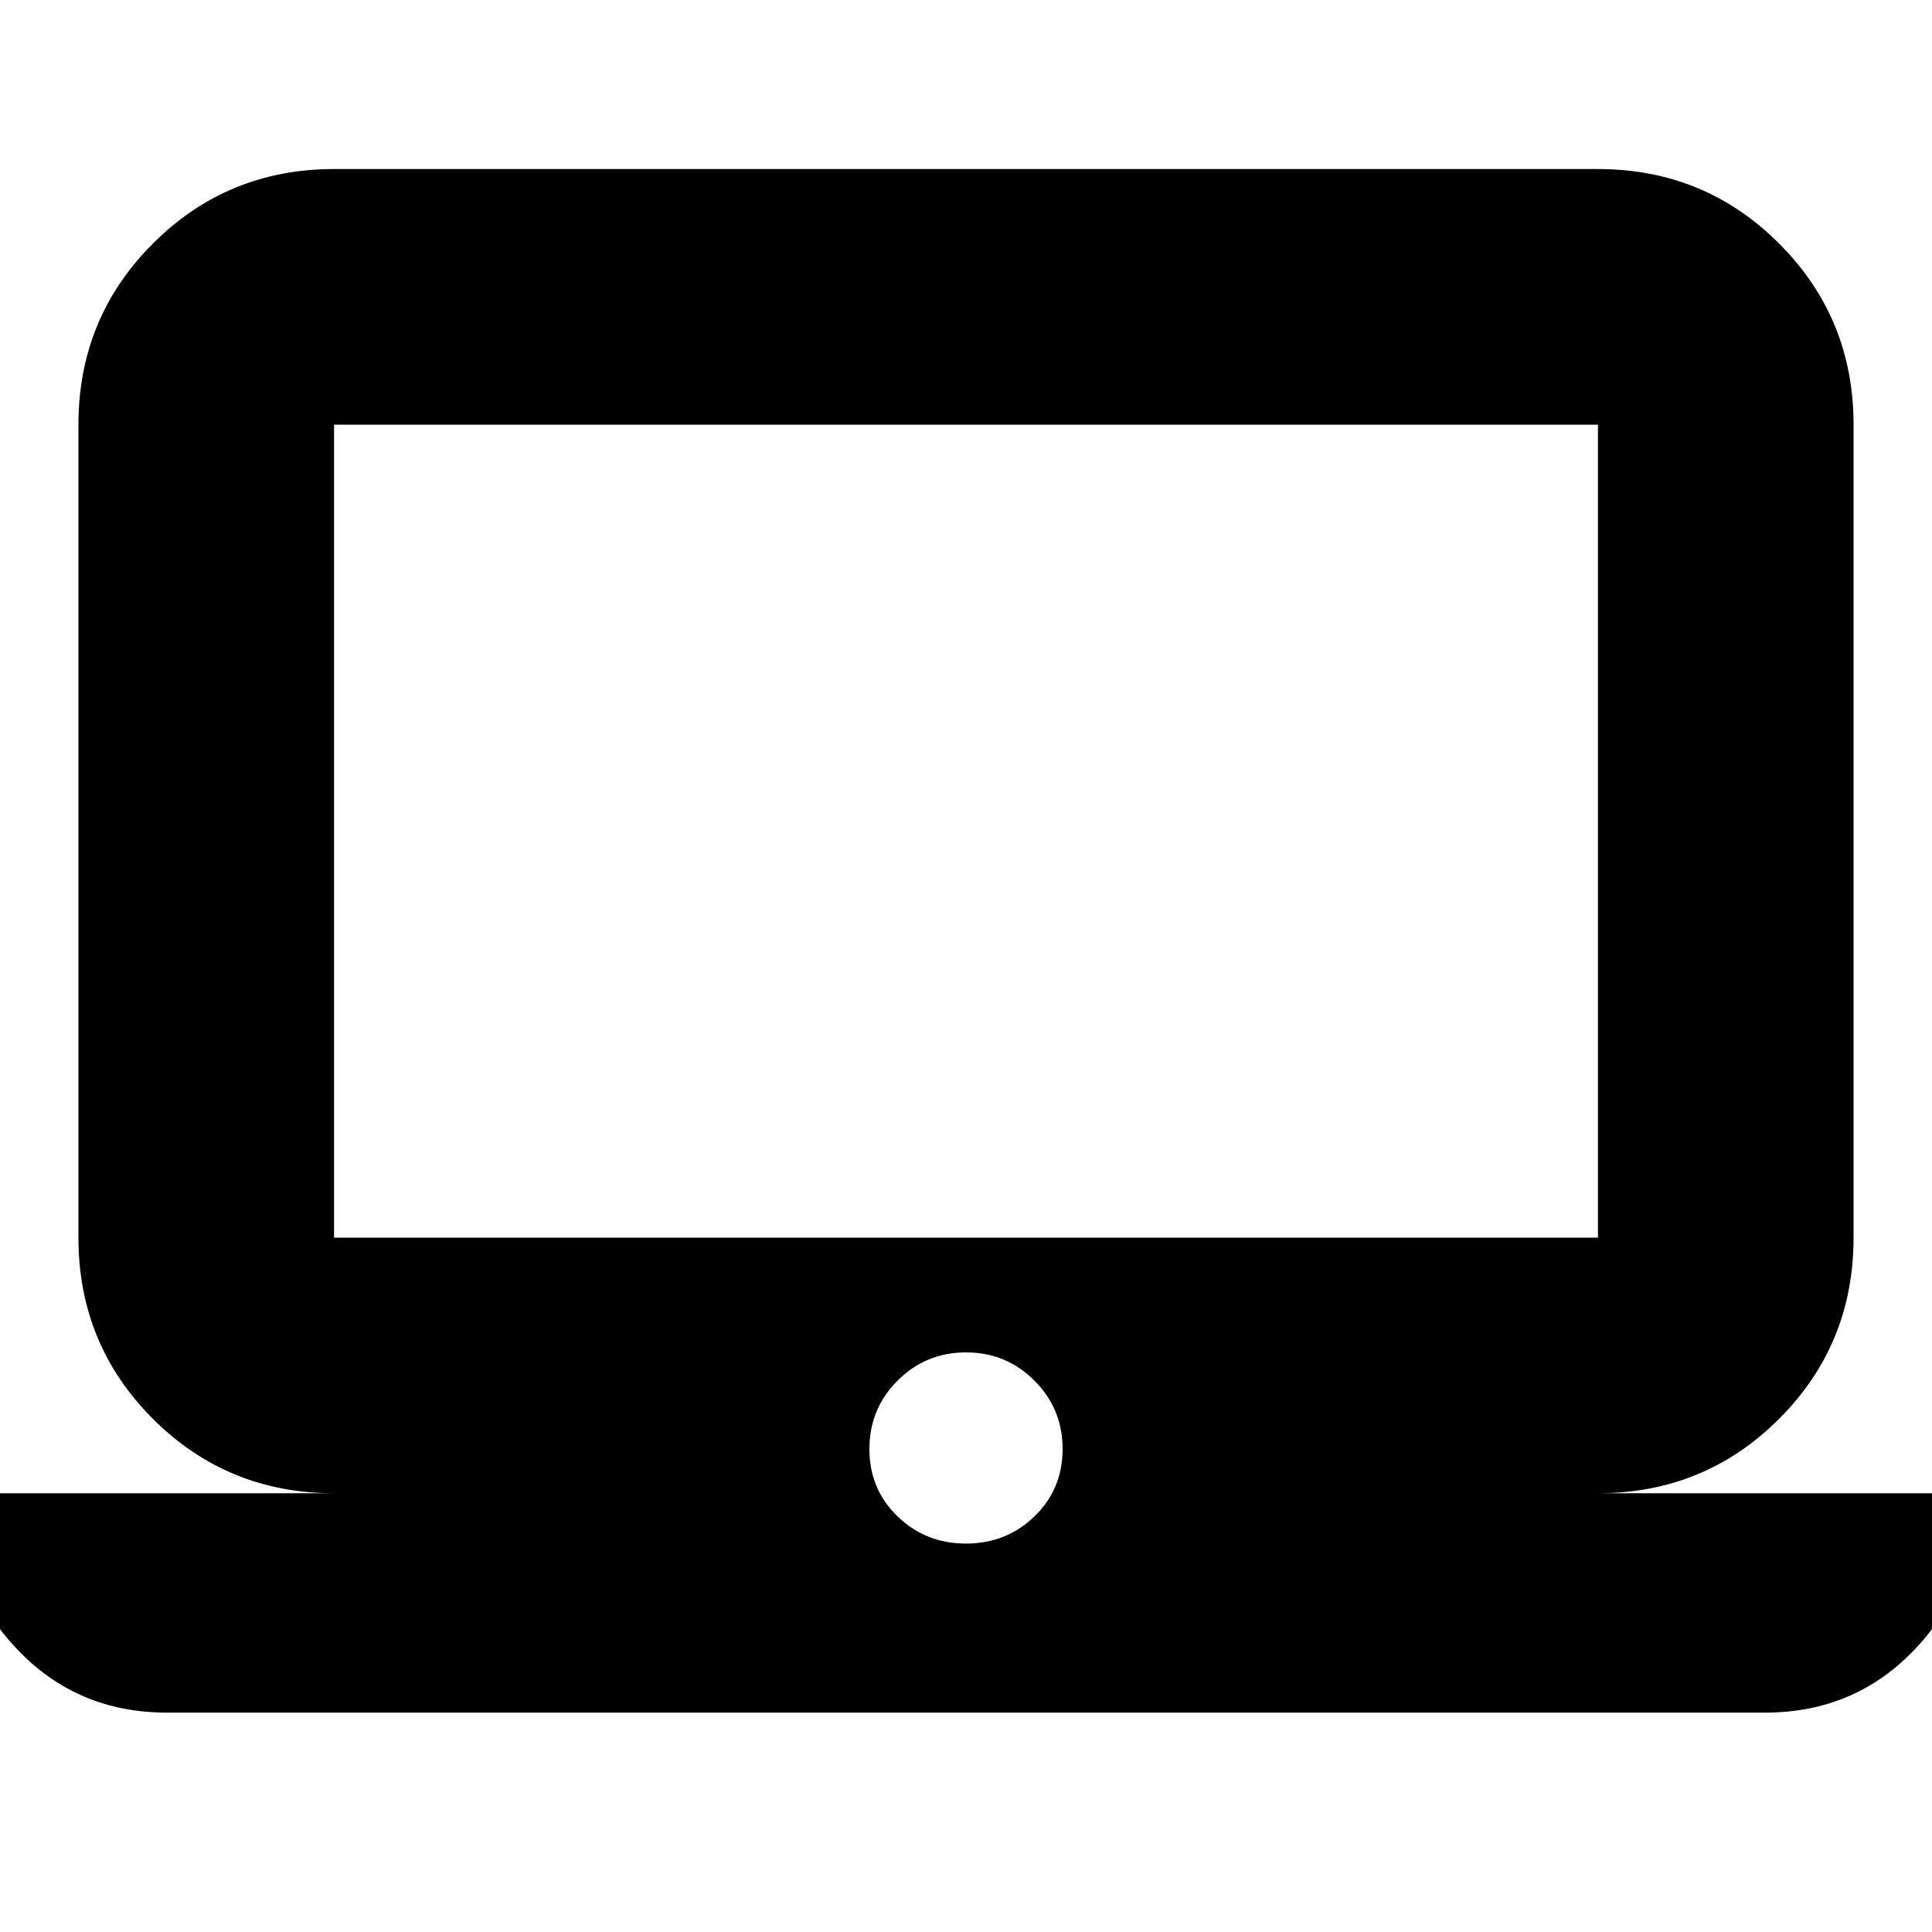 <svg xmlns="http://www.w3.org/2000/svg" height="20" width="20"><path d="M1.729 17.729Q0.792 17.729 0.167 17.062Q-0.458 16.396 -0.458 15.458H3.458Q2.354 15.458 1.583 14.688Q0.812 13.917 0.812 12.812V4.396Q0.812 3.292 1.583 2.521Q2.354 1.75 3.458 1.75H16.542Q17.646 1.75 18.417 2.521Q19.188 3.292 19.188 4.396V12.812Q19.188 13.917 18.417 14.688Q17.646 15.458 16.542 15.458H20.458Q20.458 16.396 19.833 17.062Q19.208 17.729 18.271 17.729ZM16.542 12.812Q16.542 12.812 16.542 12.812Q16.542 12.812 16.542 12.812V4.396Q16.542 4.396 16.542 4.396Q16.542 4.396 16.542 4.396H3.458Q3.458 4.396 3.458 4.396Q3.458 4.396 3.458 4.396V12.812Q3.458 12.812 3.458 12.812Q3.458 12.812 3.458 12.812ZM10 15.979Q10.417 15.979 10.708 15.698Q11 15.417 11 15Q11 14.583 10.708 14.292Q10.417 14 10 14Q9.583 14 9.292 14.292Q9 14.583 9 15Q9 15.417 9.292 15.698Q9.583 15.979 10 15.979ZM3.458 12.812Q3.458 12.812 3.458 12.812Q3.458 12.812 3.458 12.812V4.396Q3.458 4.396 3.458 4.396Q3.458 4.396 3.458 4.396Q3.458 4.396 3.458 4.396Q3.458 4.396 3.458 4.396V12.812Q3.458 12.812 3.458 12.812Q3.458 12.812 3.458 12.812Z"/></svg>